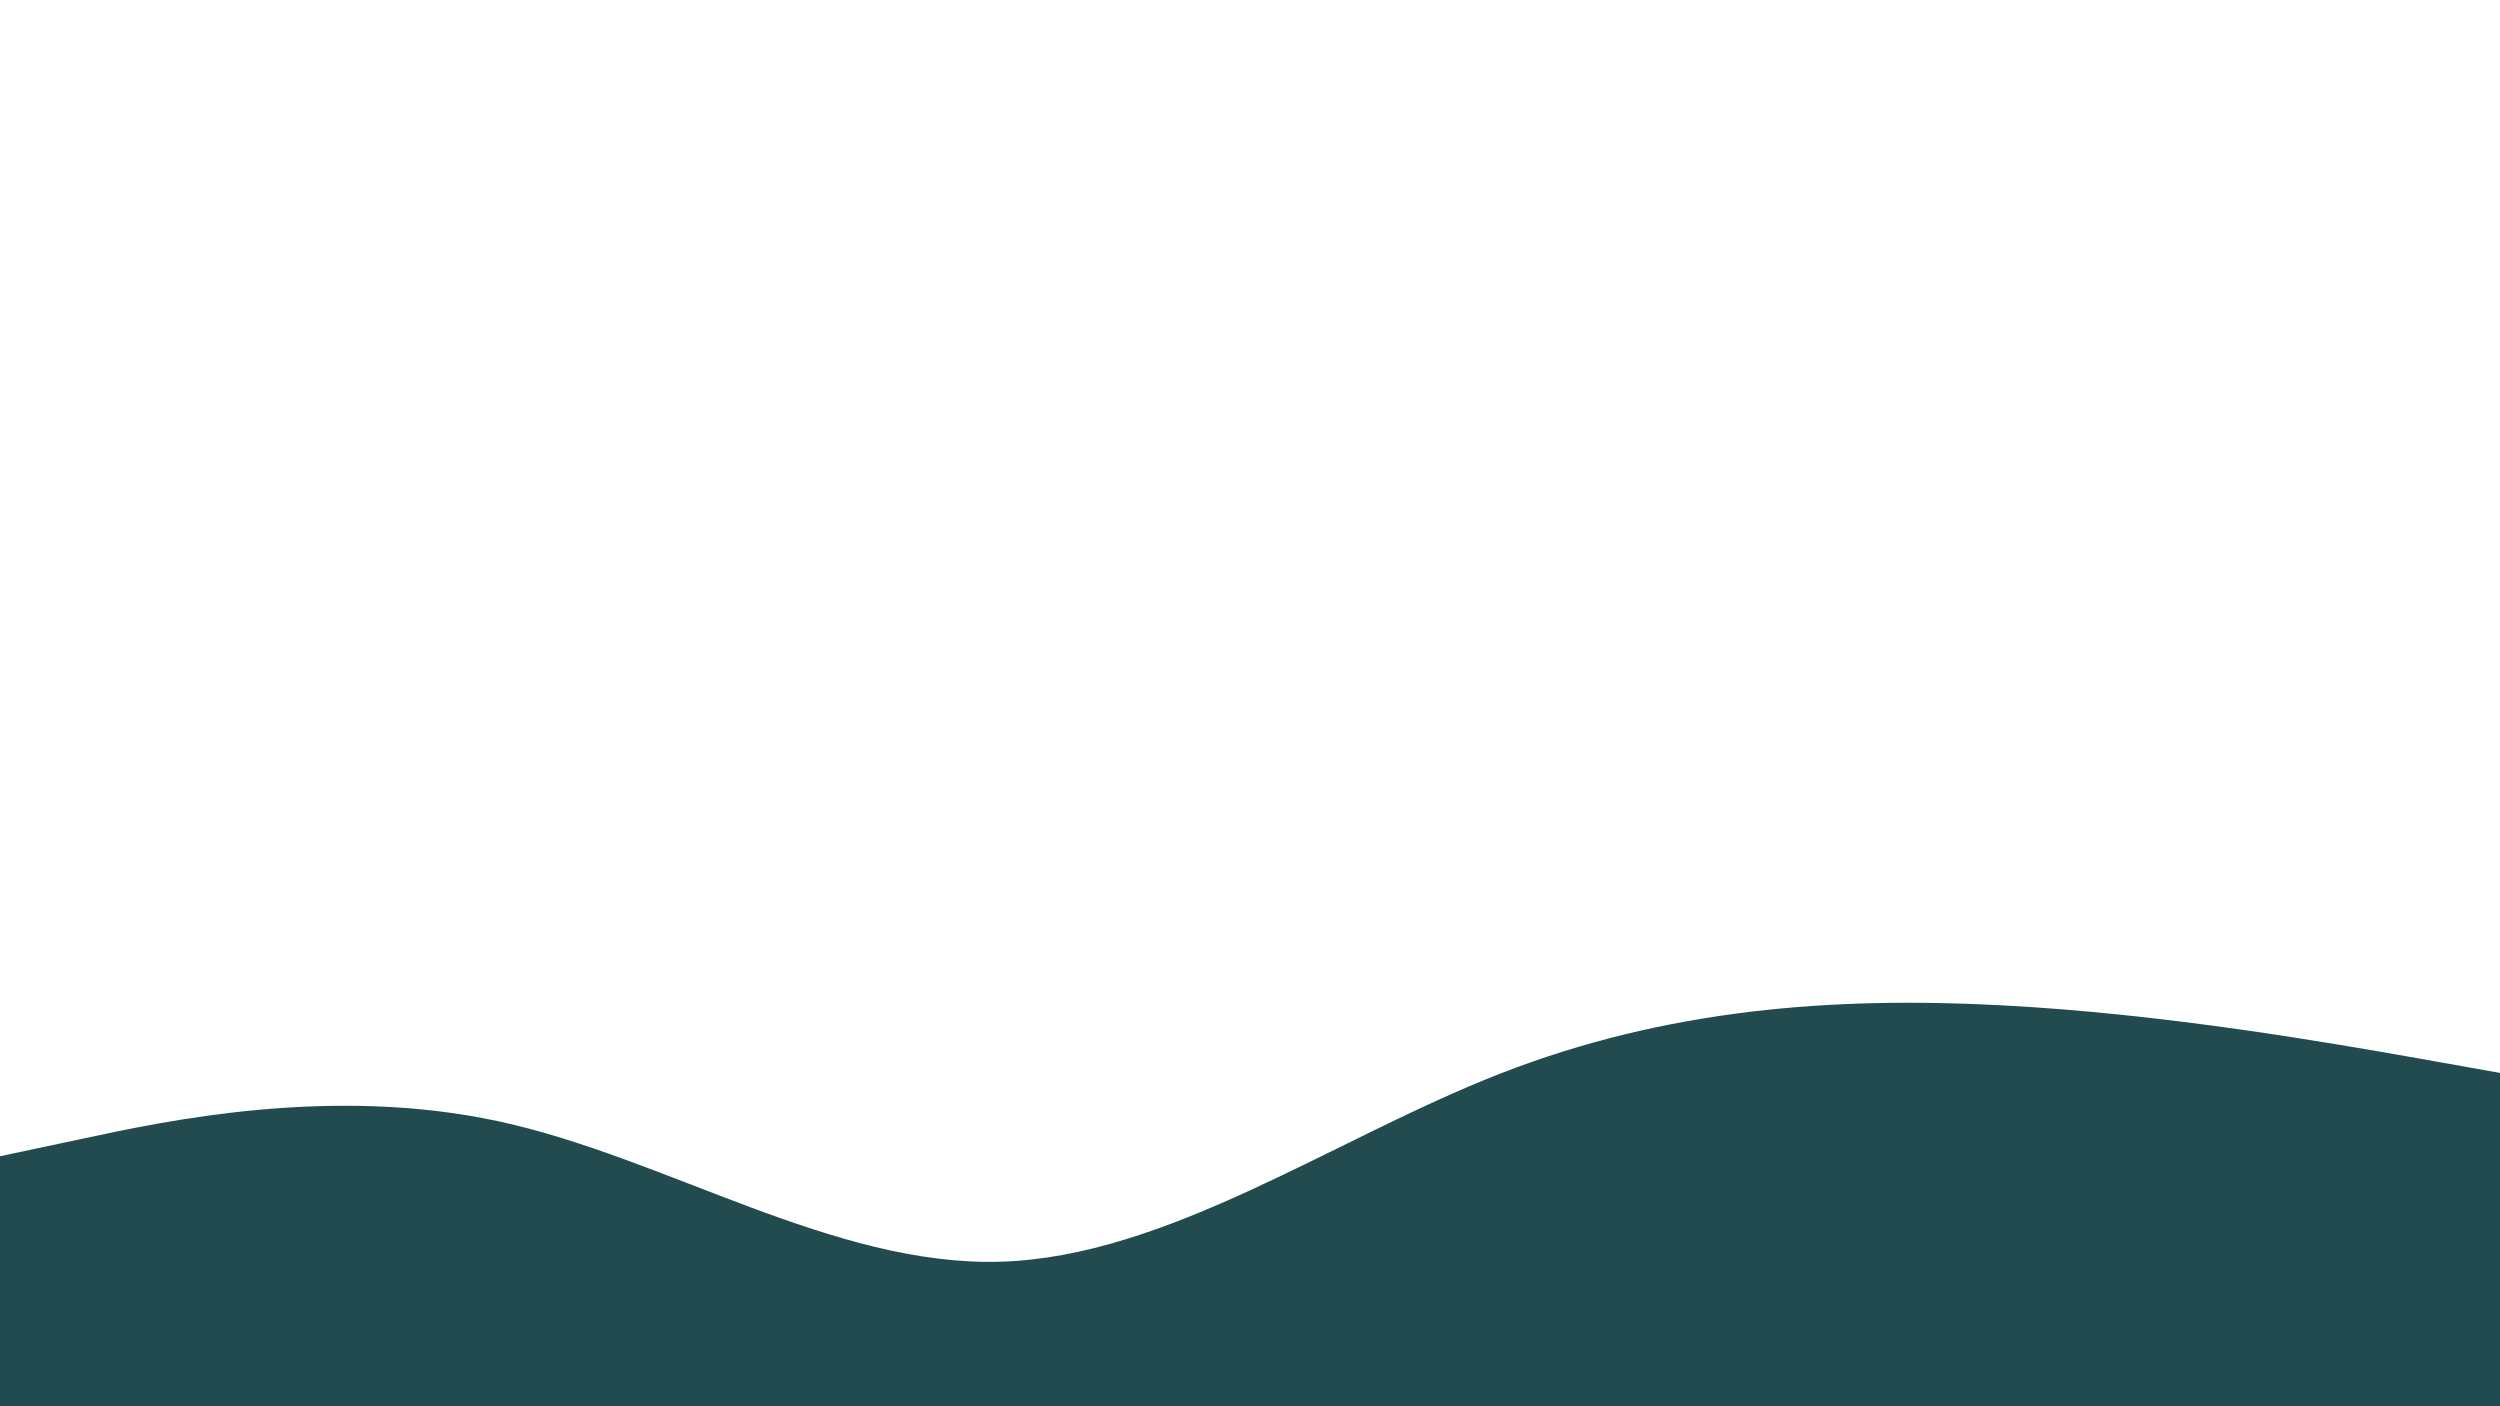<svg id="visual" viewBox="0 0 960 540" width="960" height="540" xmlns="http://www.w3.org/2000/svg" xmlns:xlink="http://www.w3.org/1999/xlink" version="1.1"><path d="M0 444L32 437.2C64 430.3 128 416.7 192 430.7C256 444.7 320 486.3 384 484.5C448 482.7 512 437.3 576 412.3C640 387.3 704 382.7 768 386C832 389.3 896 400.7 928 406.3L960 412L960 541L928 541C896 541 832 541 768 541C704 541 640 541 576 541C512 541 448 541 384 541C320 541 256 541 192 541C128 541 64 541 32 541L0 541Z" fill="#214b4e" stroke-linecap="round" stroke-linejoin="miter"></path></svg>